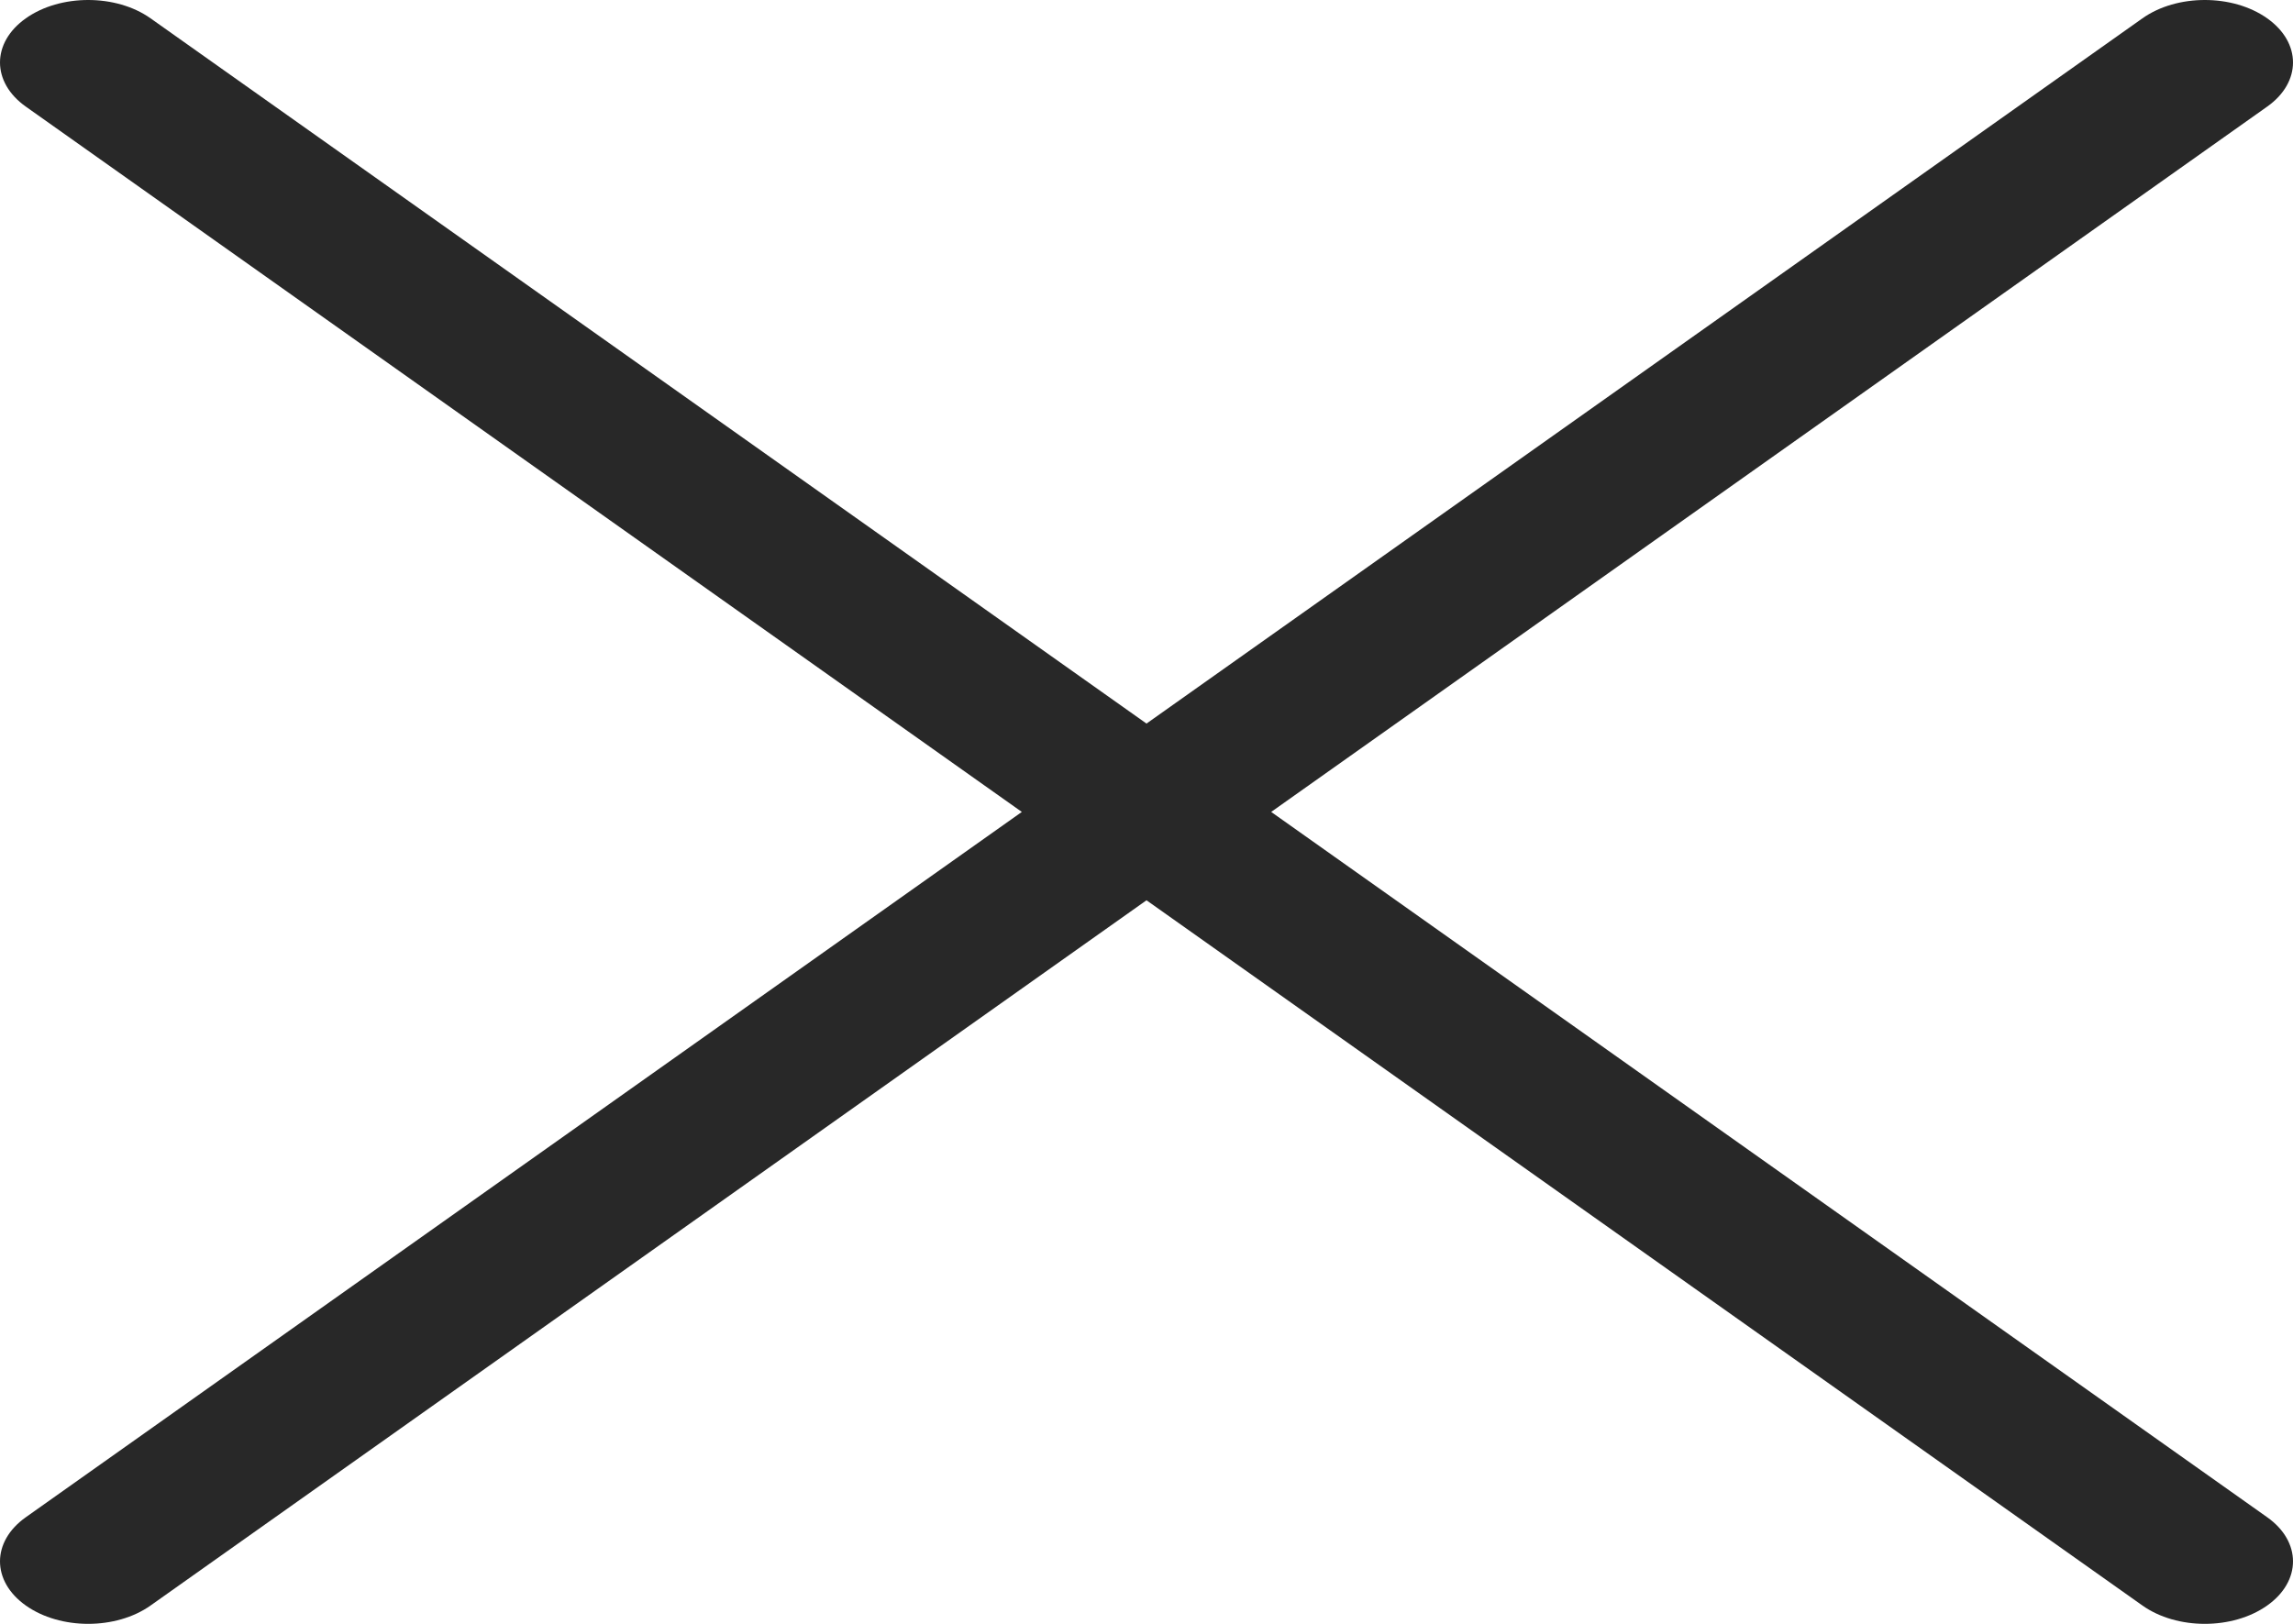 <svg width="24" height="17" viewBox="0 0 24 17" fill="none" xmlns="http://www.w3.org/2000/svg">
<path fill-rule="evenodd" clip-rule="evenodd" d="M0.27 0.192C0.631 -0.064 1.215 -0.064 1.576 0.192L12 7.575L22.424 0.192C22.785 -0.064 23.369 -0.064 23.73 0.192C24.09 0.447 24.09 0.861 23.73 1.116L13.305 8.5L23.73 15.884C24.09 16.139 24.09 16.553 23.73 16.808C23.369 17.064 22.785 17.064 22.424 16.808L12 9.425L1.576 16.808C1.215 17.064 0.631 17.064 0.27 16.808C-0.09 16.553 -0.09 16.139 0.27 15.884L10.695 8.5L0.27 1.116C-0.09 0.861 -0.09 0.447 0.27 0.192Z" fill="#282828"/>
</svg>
